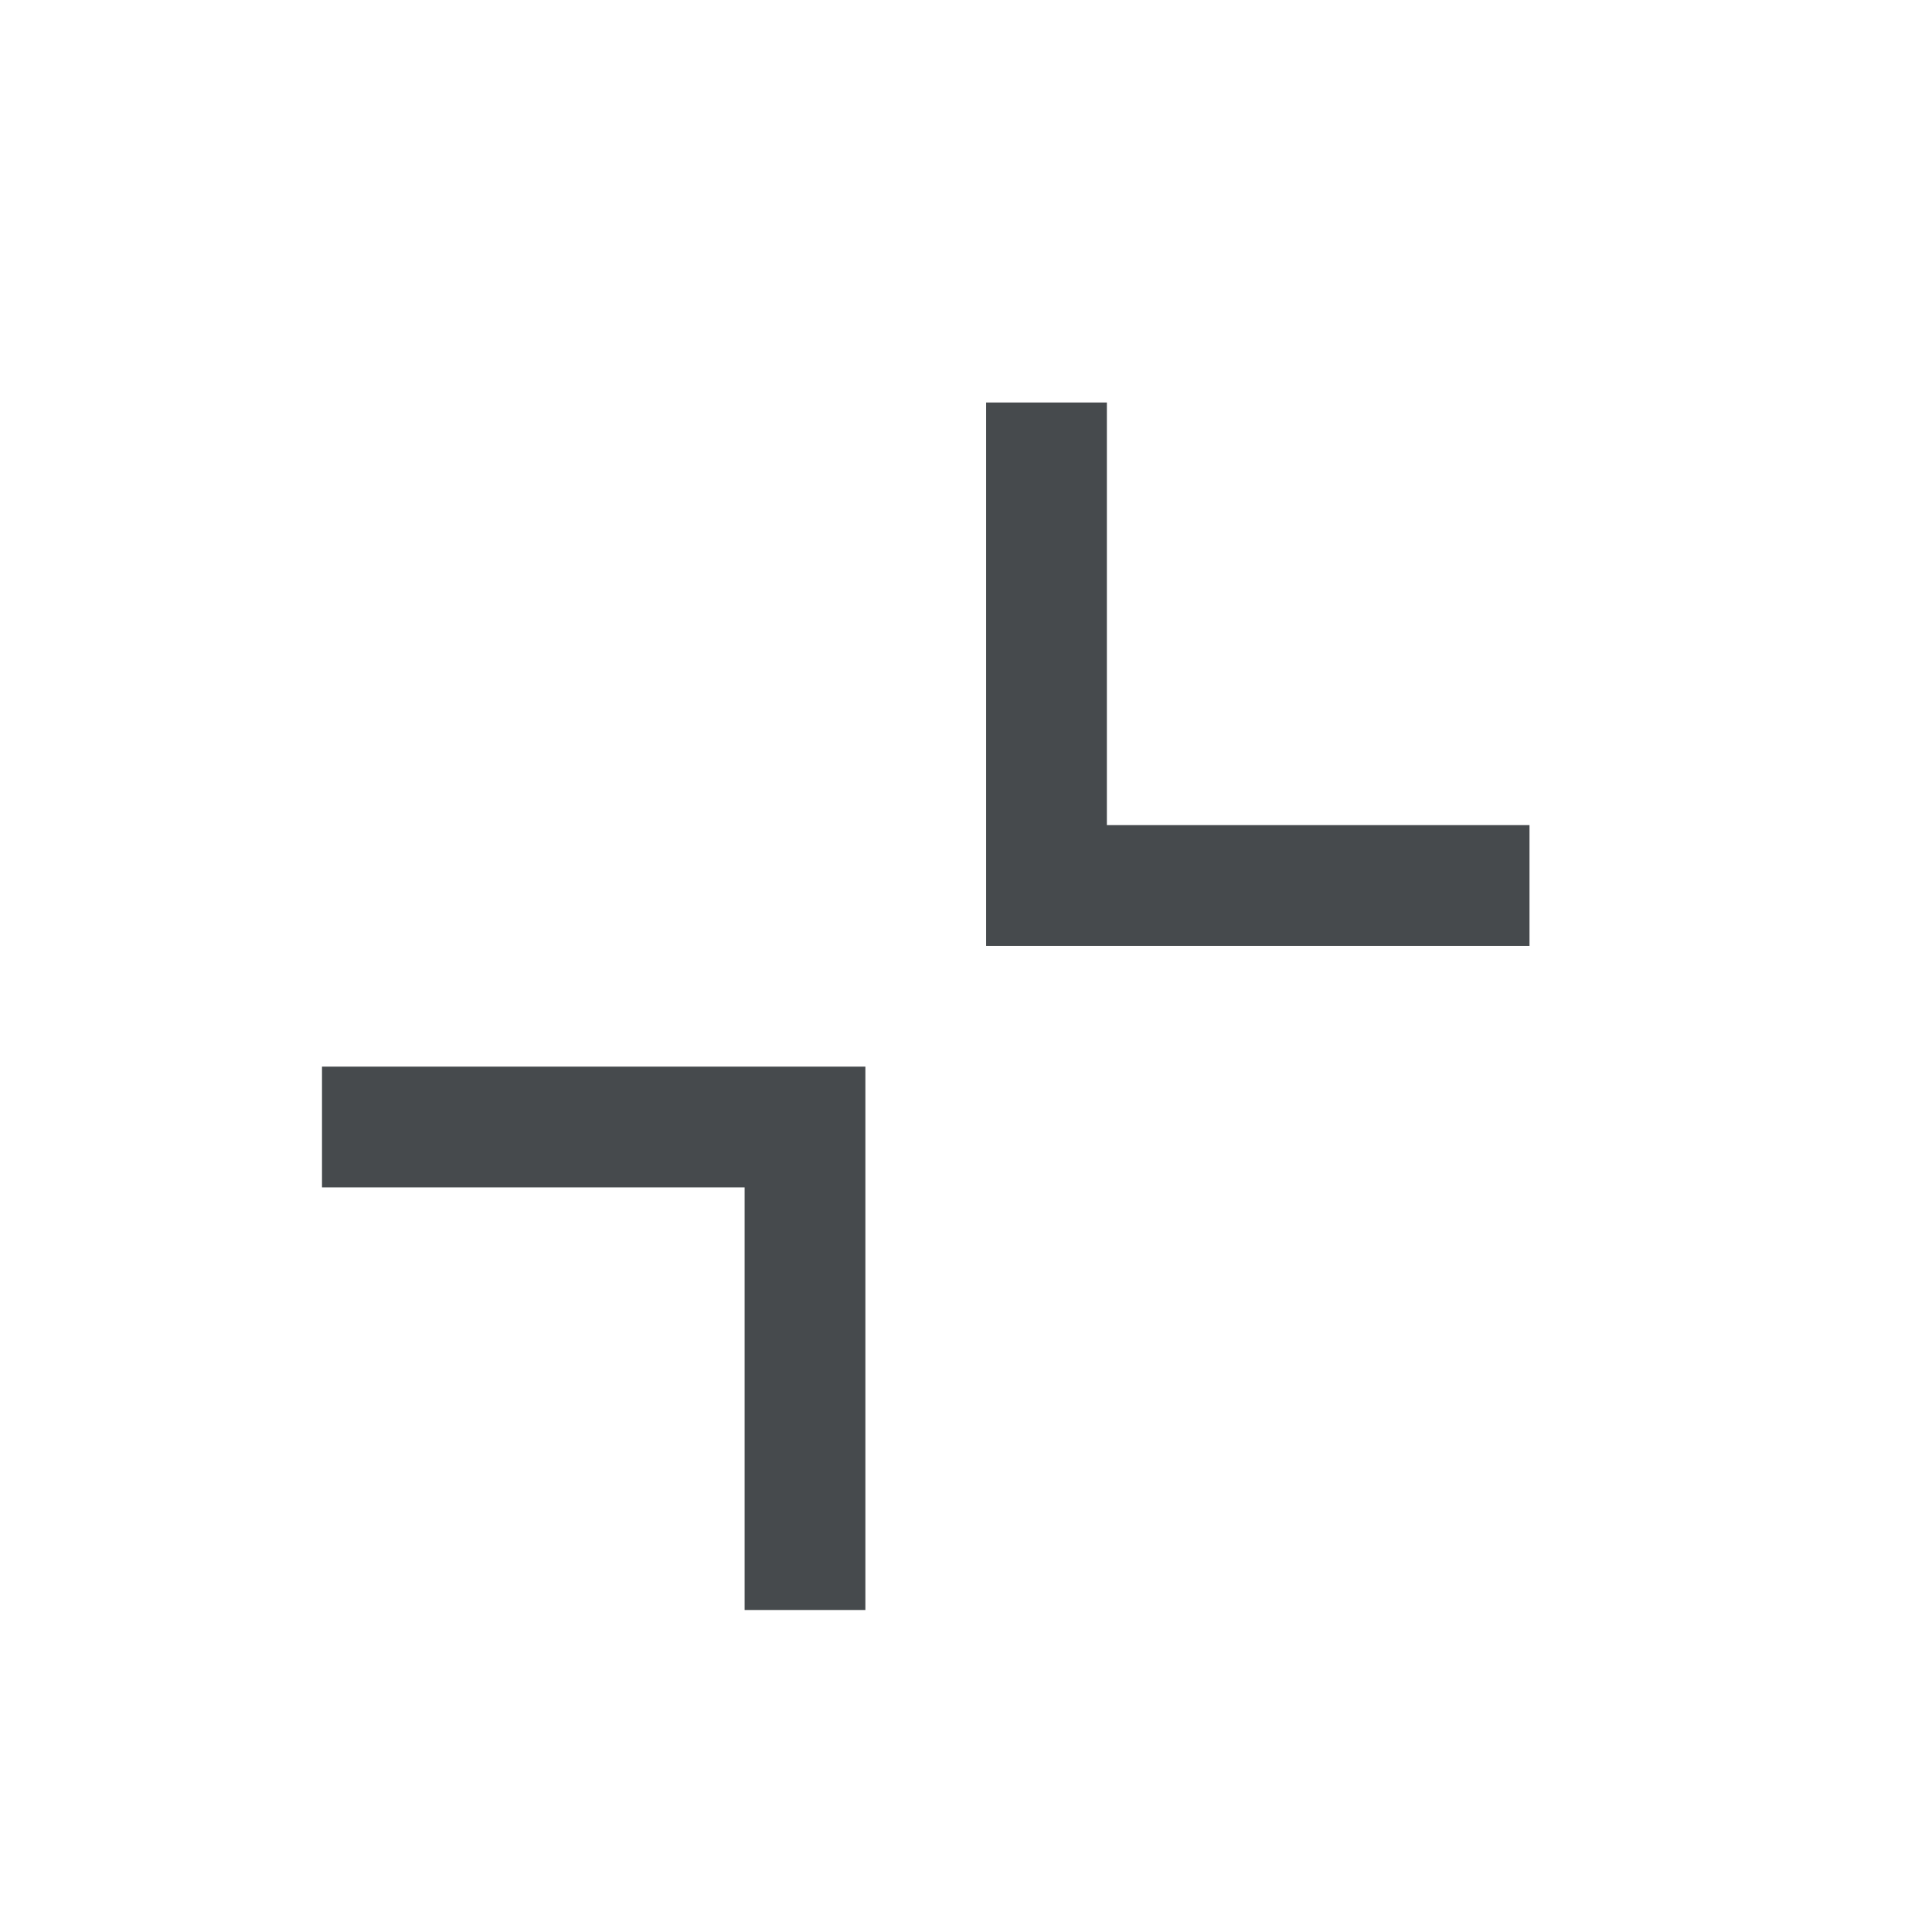 <svg width="24" height="24" viewBox="0 0 24 24" fill="none" xmlns="http://www.w3.org/2000/svg">
<path fill-rule="evenodd" clip-rule="evenodd" d="M9.25 14.75H4V13.25H10.75V20H9.25V14.75Z" fill="#464A4D"/>
<path fill-rule="evenodd" clip-rule="evenodd" d="M13.75 10.25V5H12.25V11.75H19V10.25H13.75Z" fill="#464A4D"/>
</svg>
